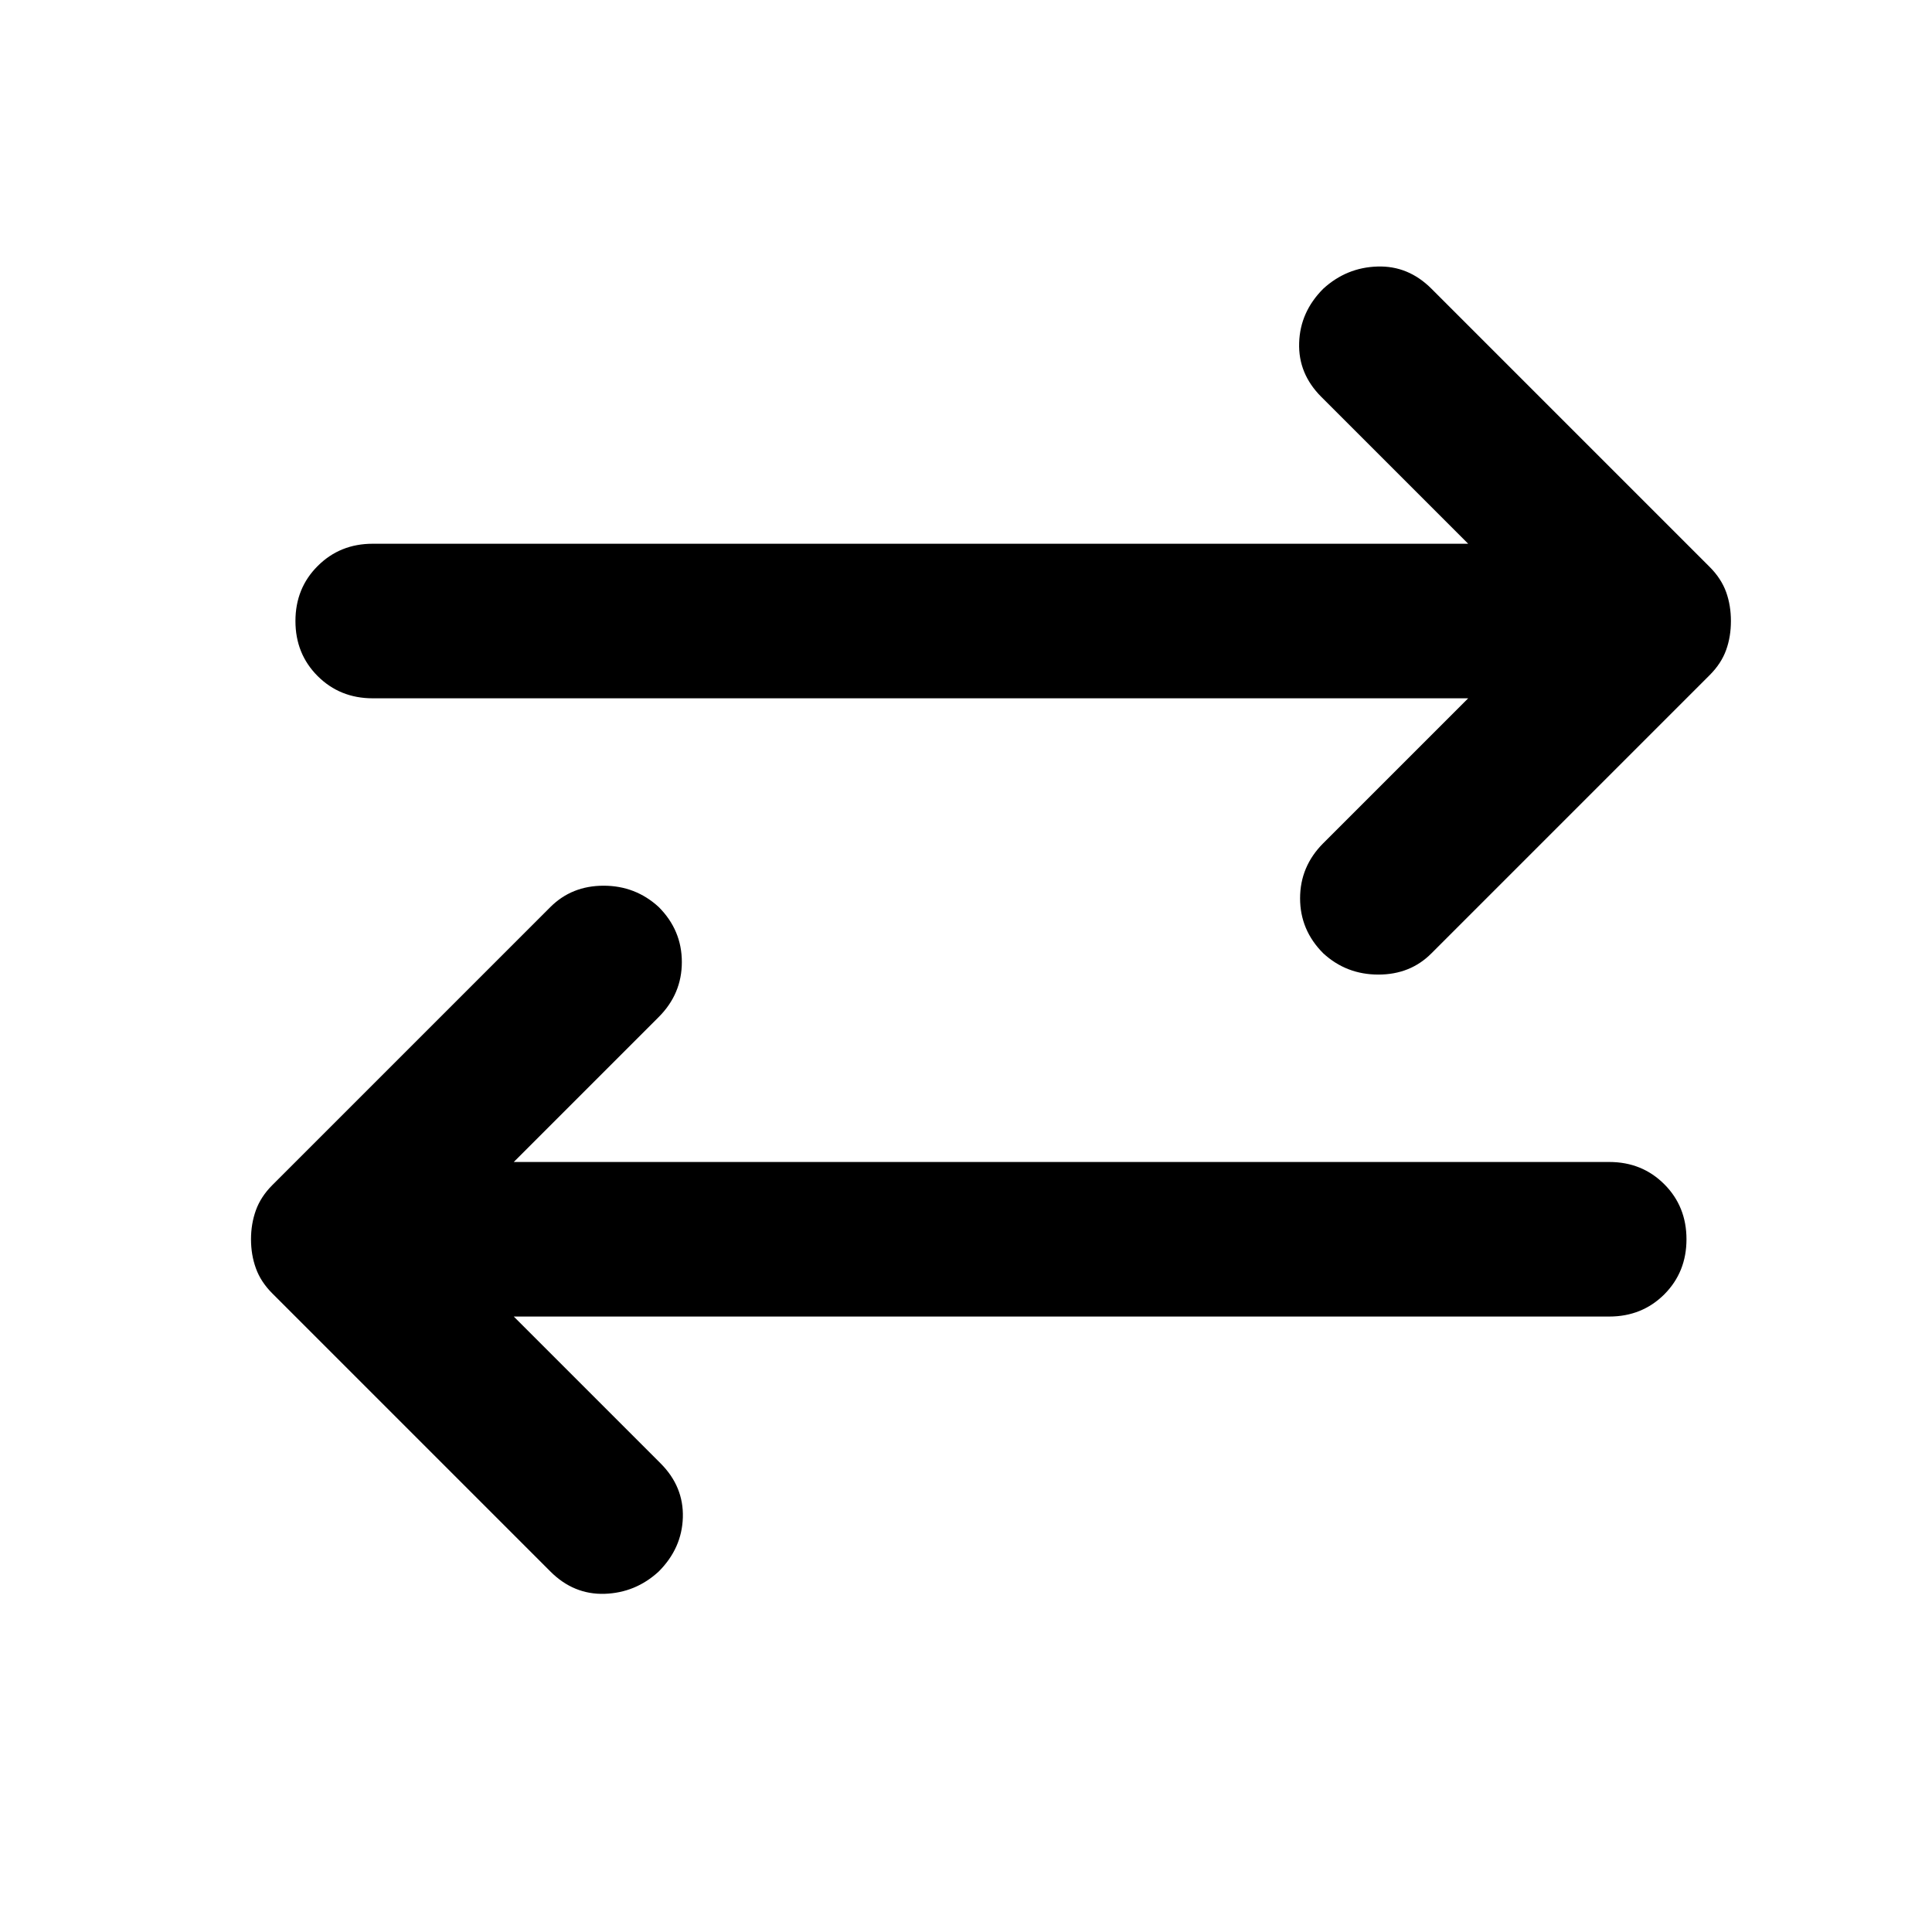 <svg viewBox="0 0 25 25" fill="none" xmlns="http://www.w3.org/2000/svg">
<mask id="mask0_870_844" style="mask-type:alpha" maskUnits="userSpaceOnUse" x="0" y="0" width="25" height="25">
<rect x="0.823" y="0.036" width="24" height="24" fill="#D9D9D9"/>
</mask>
<g mask="url(#mask0_870_844)">
<path d="M6.648 17.036L8.548 18.936C8.748 19.136 8.844 19.37 8.836 19.636C8.828 19.903 8.723 20.136 8.523 20.336C8.323 20.52 8.09 20.615 7.823 20.624C7.557 20.632 7.323 20.536 7.123 20.336L3.523 16.736C3.423 16.636 3.353 16.528 3.311 16.411C3.269 16.295 3.248 16.17 3.248 16.036C3.248 15.903 3.269 15.778 3.311 15.661C3.353 15.545 3.423 15.436 3.523 15.336L7.123 11.736C7.307 11.553 7.536 11.461 7.811 11.461C8.086 11.461 8.323 11.553 8.523 11.736C8.723 11.936 8.823 12.174 8.823 12.449C8.823 12.724 8.723 12.961 8.523 13.161L6.648 15.036H20.823C21.107 15.036 21.344 15.132 21.536 15.324C21.727 15.515 21.823 15.753 21.823 16.036C21.823 16.32 21.727 16.557 21.536 16.749C21.344 16.94 21.107 17.036 20.823 17.036H6.648ZM18.998 9.036H4.823C4.54 9.036 4.303 8.94 4.111 8.749C3.919 8.557 3.823 8.32 3.823 8.036C3.823 7.753 3.919 7.515 4.111 7.324C4.303 7.132 4.54 7.036 4.823 7.036H18.998L17.098 5.136C16.898 4.936 16.802 4.703 16.811 4.436C16.819 4.17 16.923 3.936 17.123 3.736C17.323 3.553 17.557 3.457 17.823 3.449C18.09 3.44 18.323 3.536 18.523 3.736L22.123 7.336C22.223 7.436 22.294 7.545 22.336 7.661C22.378 7.778 22.398 7.903 22.398 8.036C22.398 8.17 22.378 8.295 22.336 8.411C22.294 8.528 22.223 8.636 22.123 8.736L18.523 12.336C18.34 12.52 18.111 12.611 17.836 12.611C17.561 12.611 17.323 12.52 17.123 12.336C16.923 12.136 16.823 11.899 16.823 11.624C16.823 11.349 16.923 11.111 17.123 10.911L18.998 9.036Z" fill="currentColor"/>
</g>
</svg>